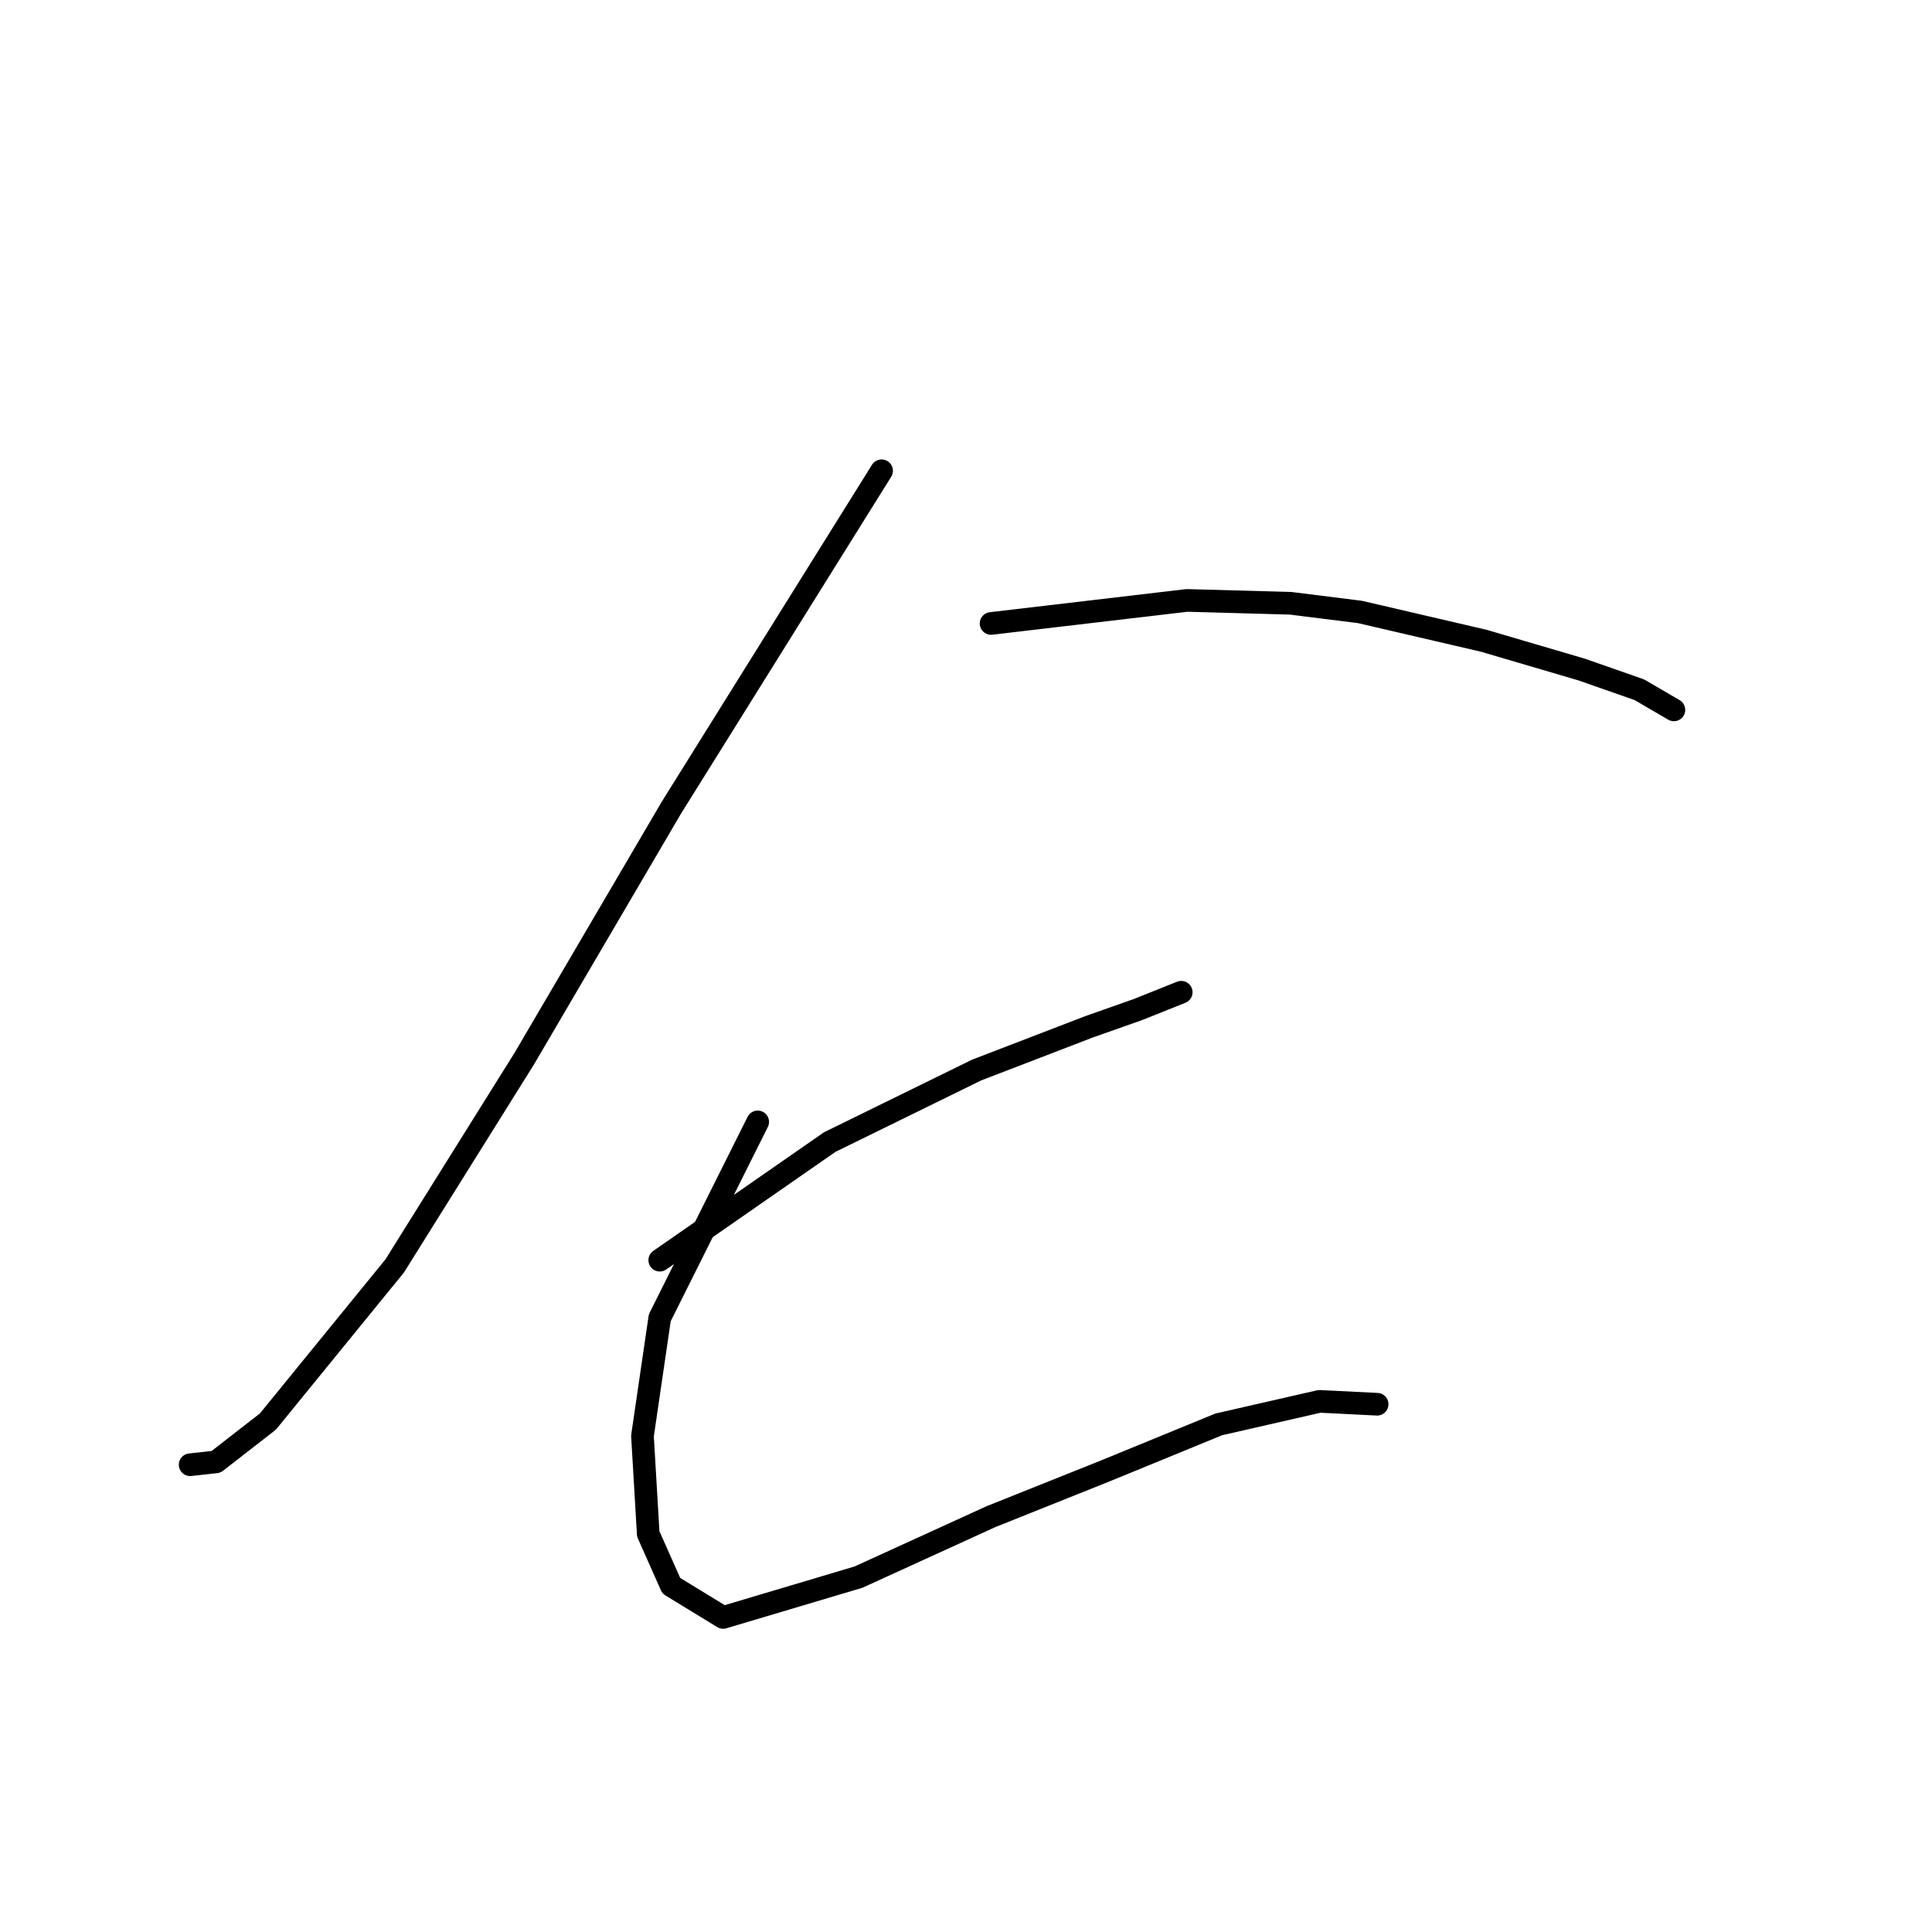 <?xml version="1.0" standalone="no"?>
    <svg width="256" height="256" xmlns="http://www.w3.org/2000/svg" version="1.1">
    <polyline stroke="black" stroke-width="3" stroke-linecap="round" fill="transparent" stroke-linejoin="round" points="116.816 62.379 88.948 107.045 69.478 140.258 52.299 167.744 35.502 188.359 28.63 193.704 25.194 194.086 25.194 194.086 " />
        <polyline stroke="black" stroke-width="3" stroke-linecap="round" fill="transparent" stroke-linejoin="round" points="131.323 82.612 157.283 79.558 171.026 79.94 180.188 81.085 196.604 84.903 209.584 88.72 217.219 91.393 221.8 94.065 221.8 94.065 " />
        <polyline stroke="black" stroke-width="3" stroke-linecap="round" fill="transparent" stroke-linejoin="round" points="87.421 166.981 109.945 151.329 129.414 141.785 144.303 136.058 150.793 133.768 156.519 131.477 156.519 131.477 " />
        <polyline stroke="black" stroke-width="3" stroke-linecap="round" fill="transparent" stroke-linejoin="round" points="100.401 148.657 87.421 174.616 85.13 190.268 85.894 203.248 88.948 210.12 95.82 214.319 113.762 208.974 131.323 200.957 146.594 194.849 161.482 188.741 174.844 185.687 182.479 186.069 182.479 186.069 " />
        </svg>